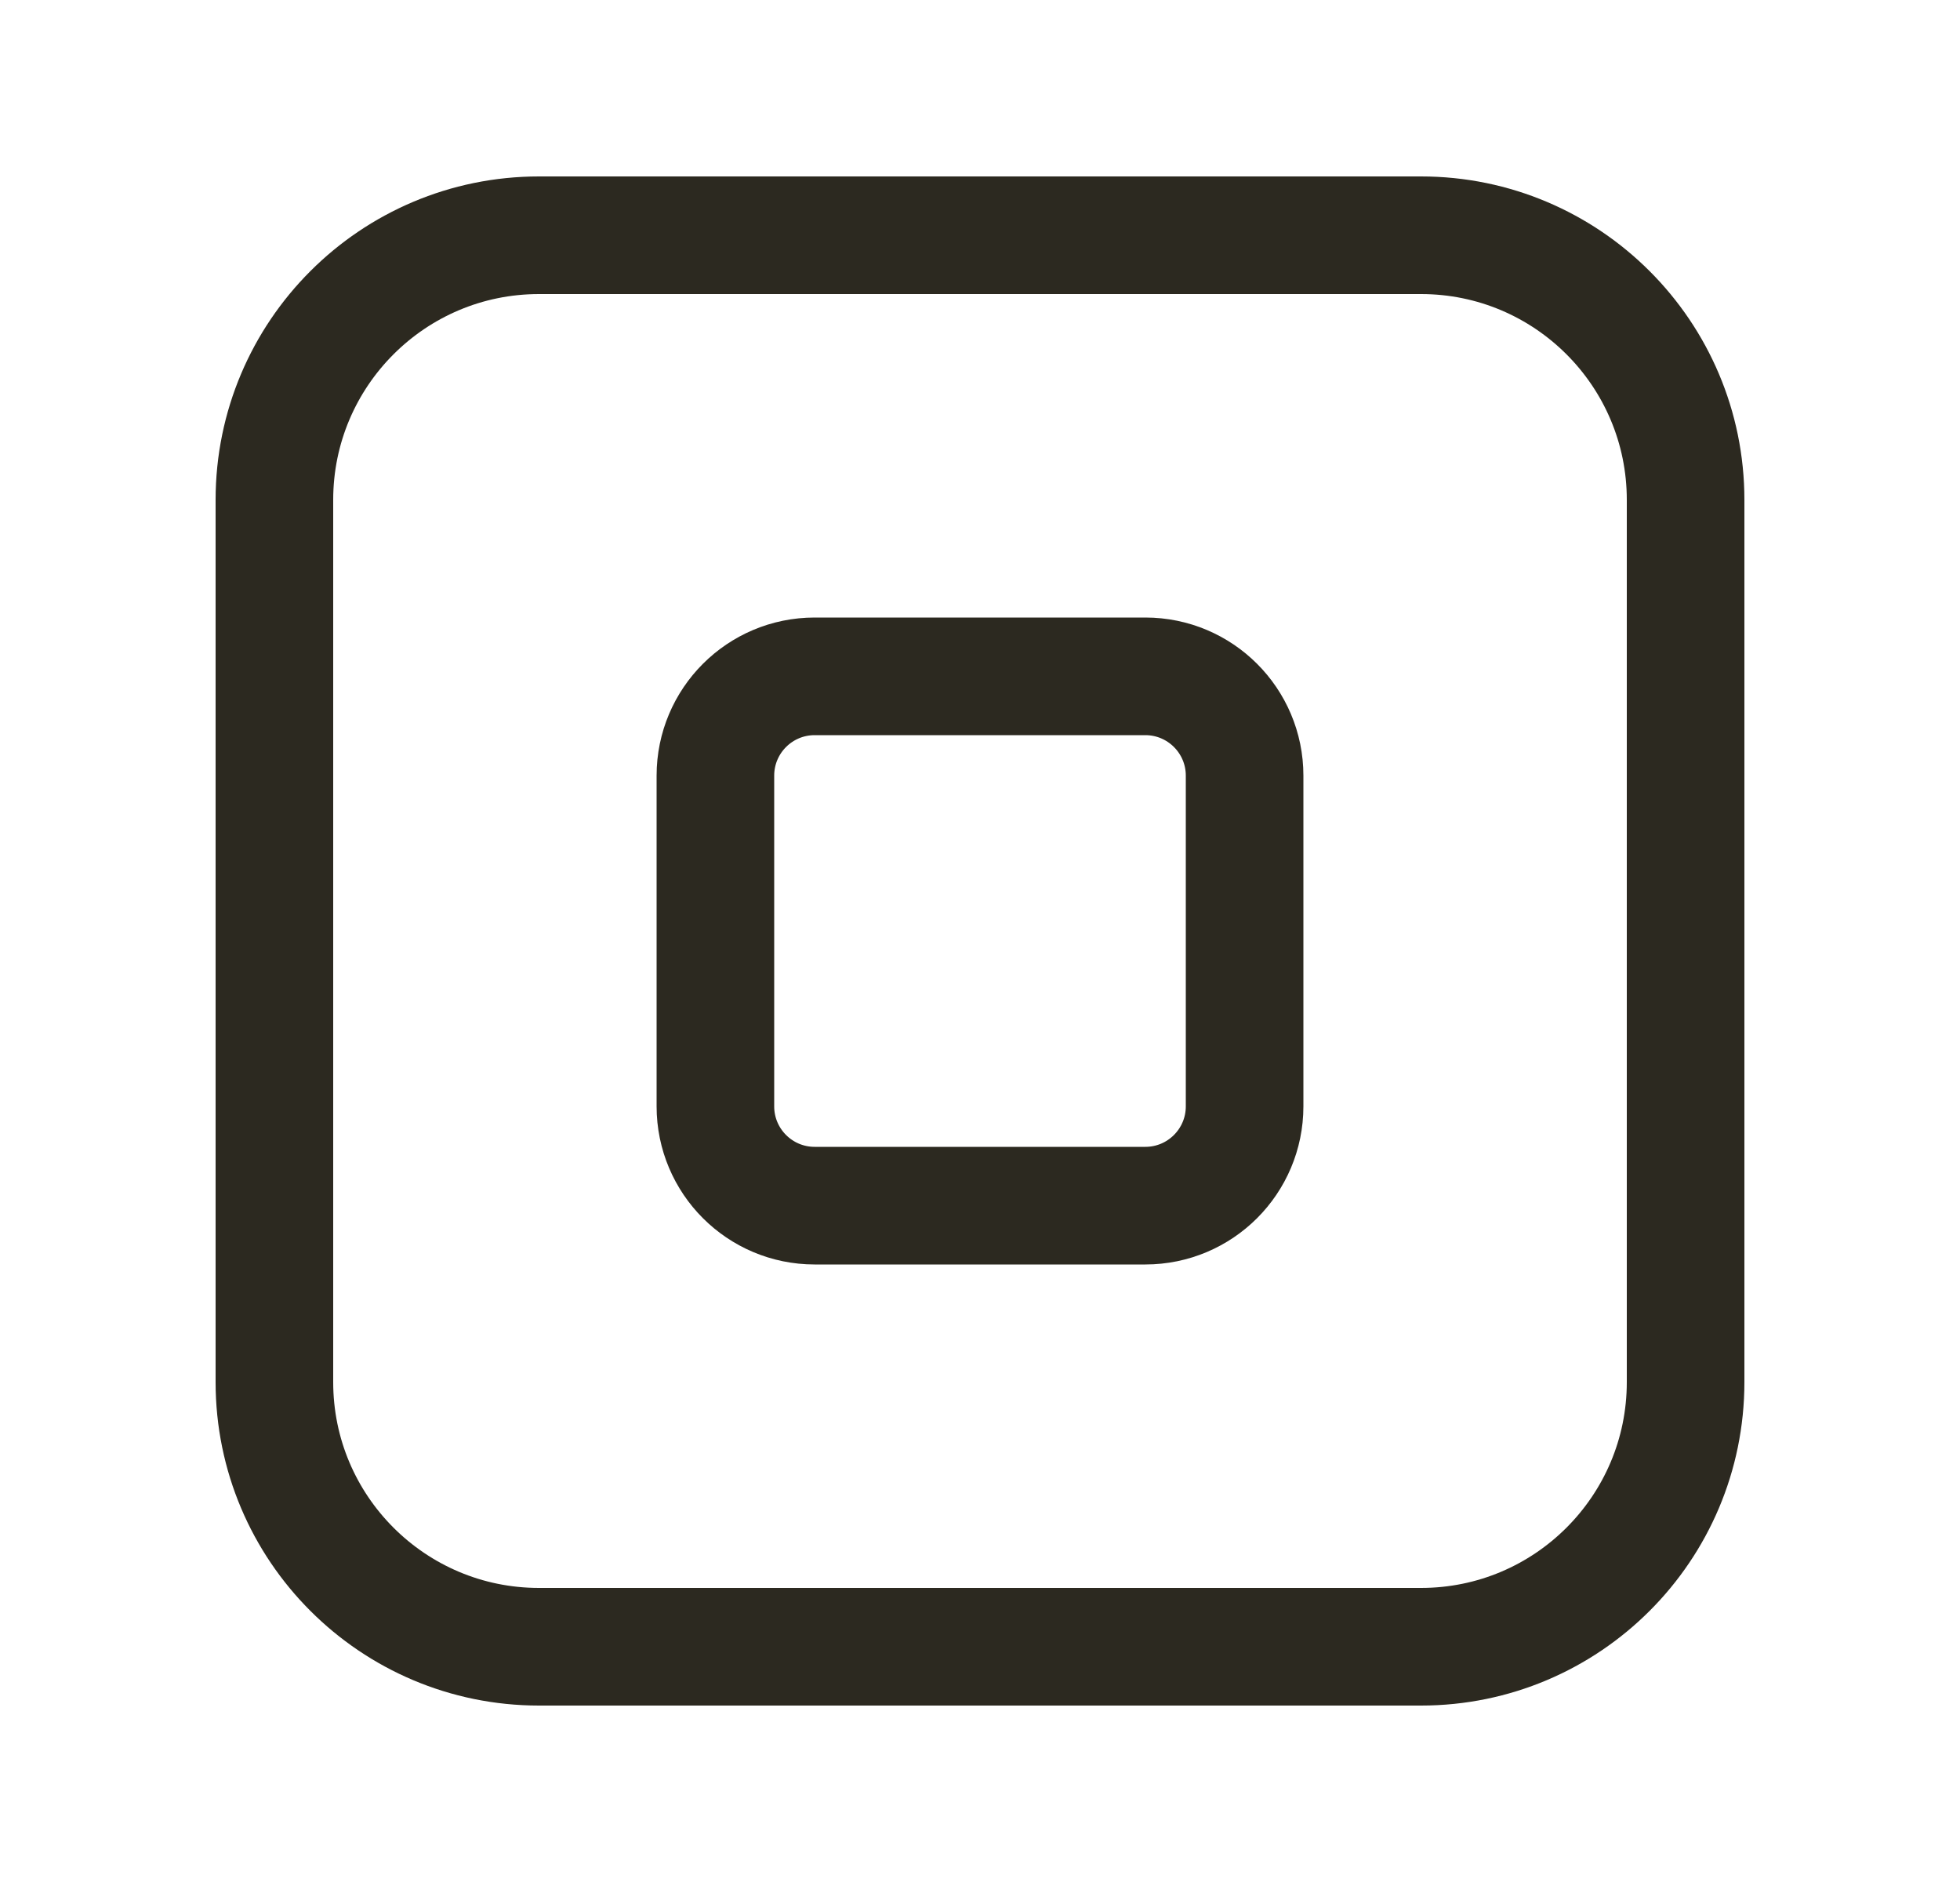 <svg width="25" height="24" viewBox="0 0 25 24" fill="none" xmlns="http://www.w3.org/2000/svg">
<path d="M18.125 3H6.875C5.011 3 3.5 4.511 3.5 6.375V17.625C3.5 19.489 5.011 21 6.875 21H18.125C19.989 21 21.5 19.489 21.5 17.625V6.375C21.5 4.511 19.989 3 18.125 3Z" stroke="#2C2920" stroke-width="1.5" stroke-linecap="square" stroke-linejoin="round"/>
<path d="M9.125 9.891C9.125 9.192 9.692 8.625 10.391 8.625H14.609C15.308 8.625 15.875 9.192 15.875 9.891V14.109C15.875 14.808 15.308 15.375 14.609 15.375H10.391C9.692 15.375 9.125 14.808 9.125 14.109V9.891Z" stroke="#2C2920" stroke-width="1.5" stroke-linecap="square" stroke-linejoin="round"/>
</svg>
